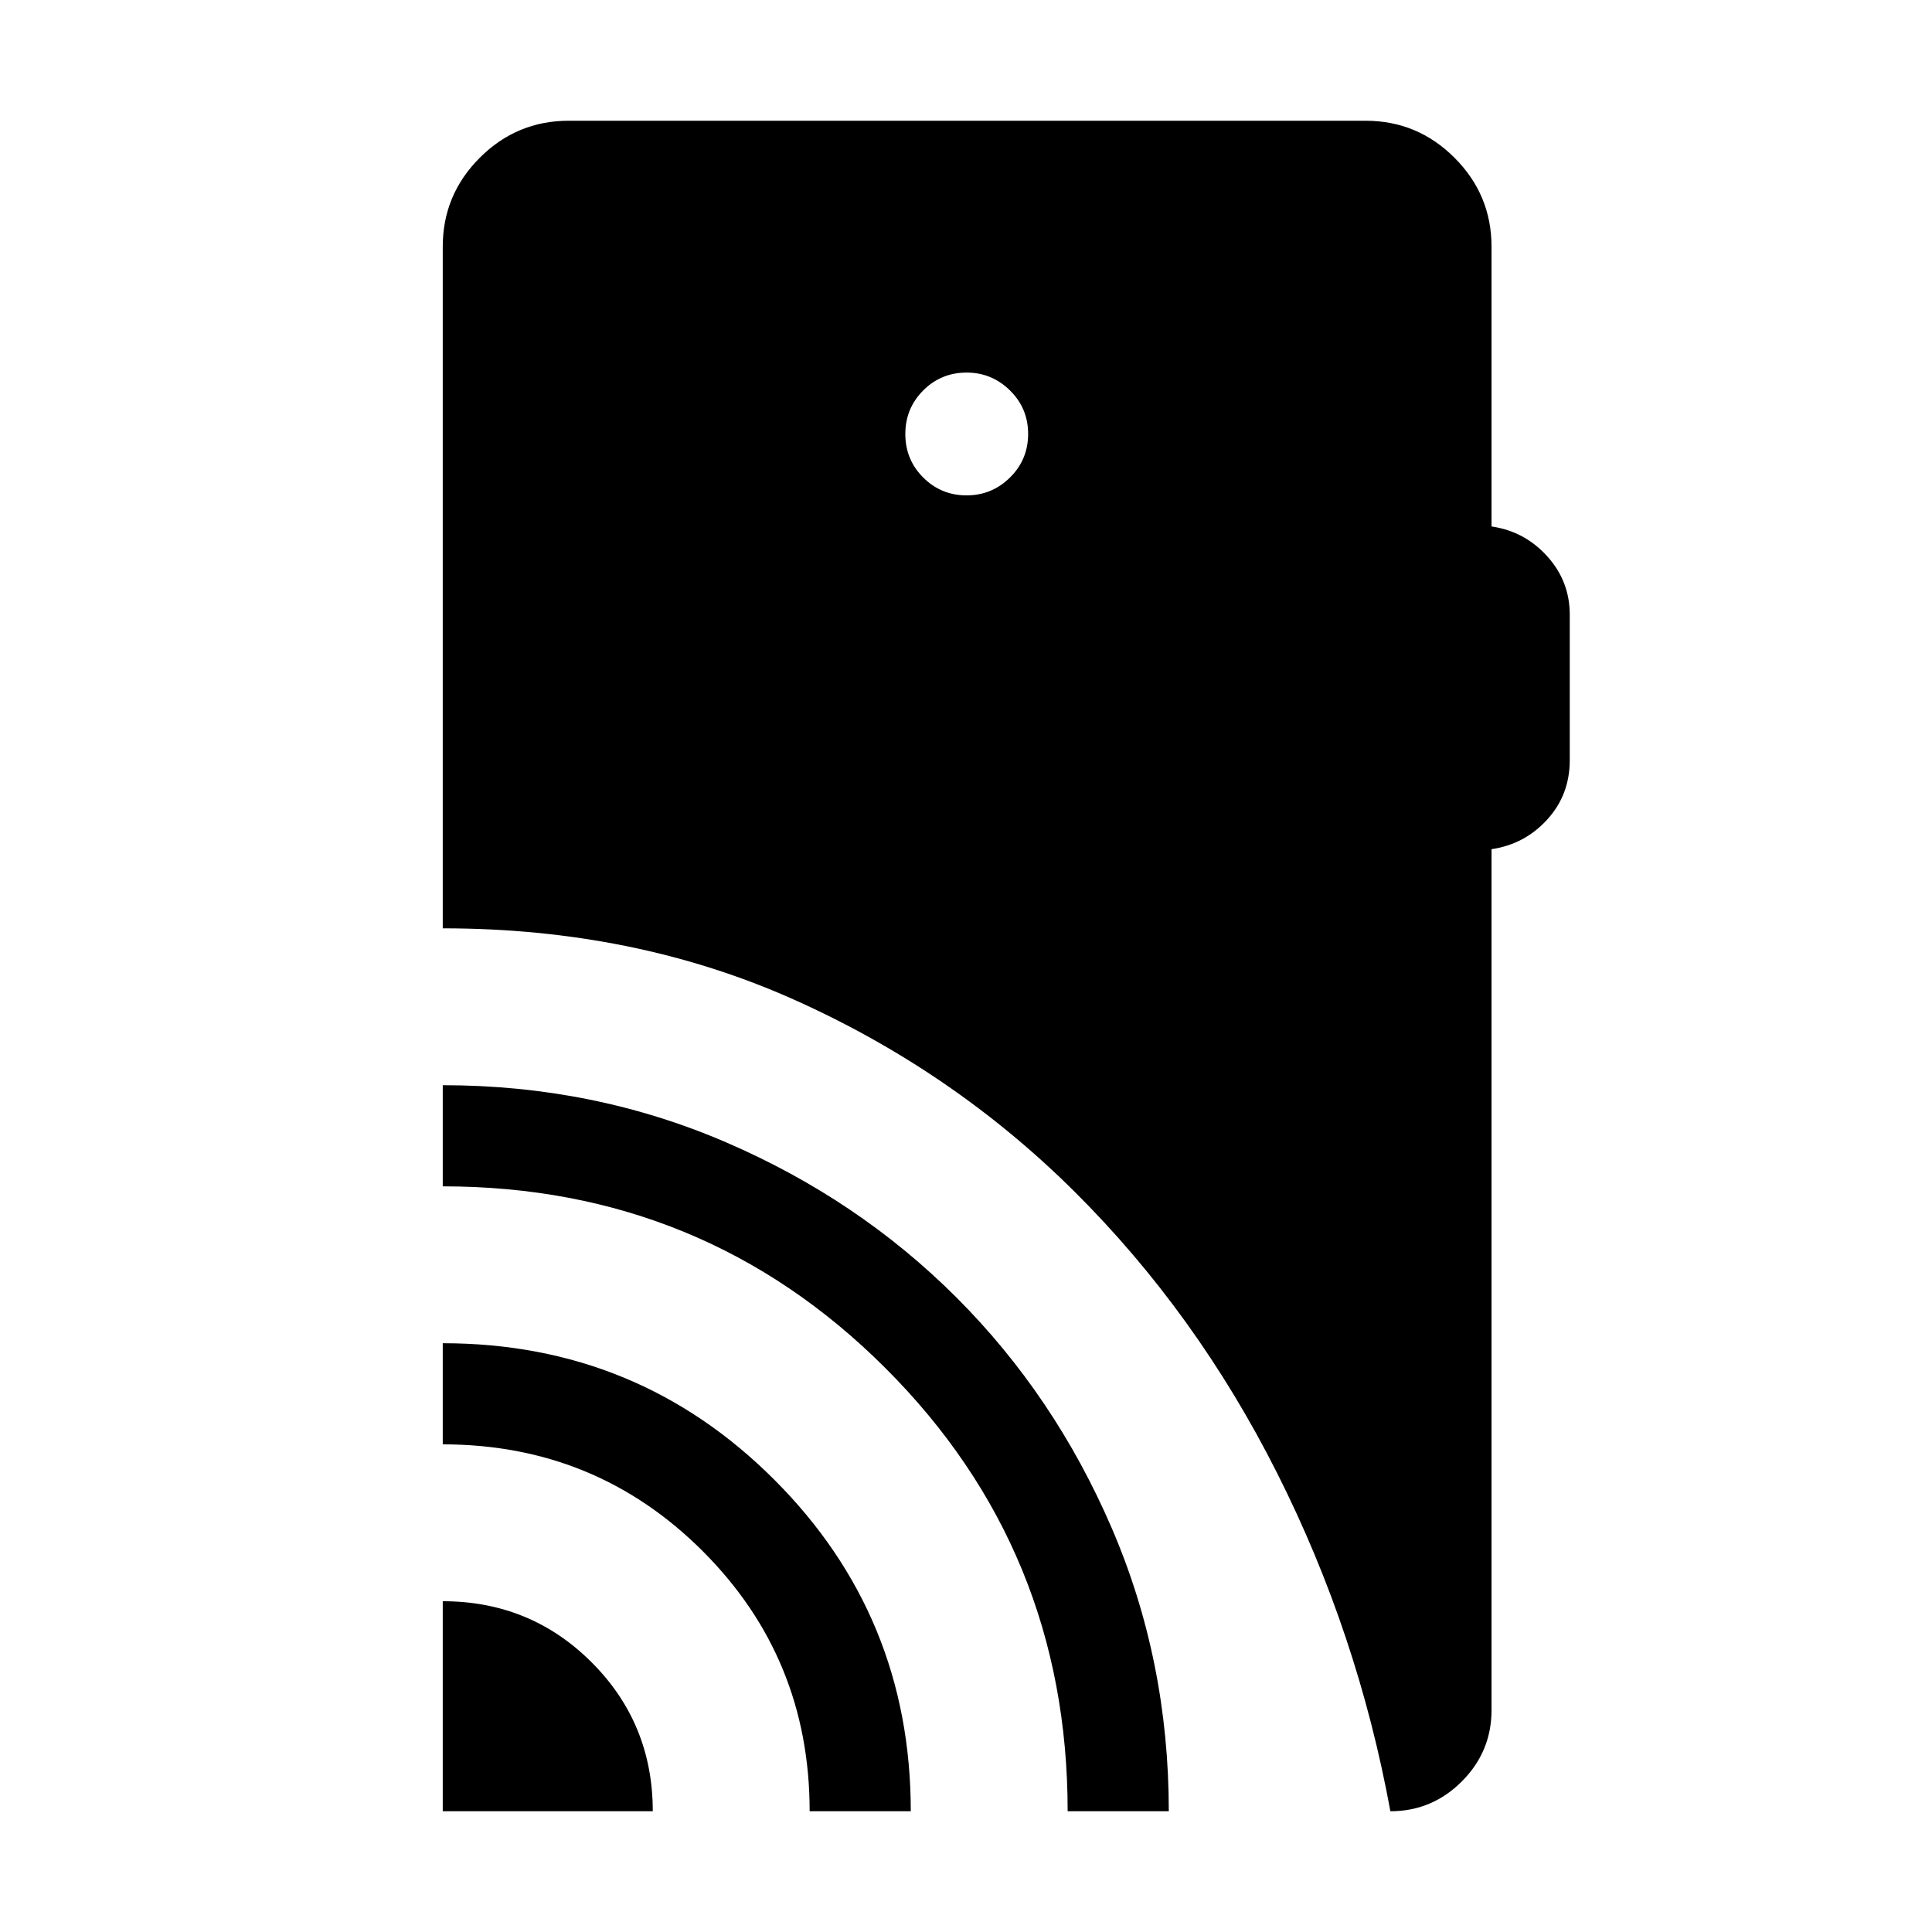 <svg xmlns="http://www.w3.org/2000/svg" height="40" viewBox="0 -960 960 960" width="40"><path d="M220-60v-104.36q43.62 0 73.99 30.37 30.37 30.37 30.37 73.99H220Zm182.31 0q0-76.1-53.1-129.21-53.11-53.1-129.21-53.1v-50.25q96.92 0 164.74 67.82Q452.56-156.92 452.56-60h-50.25Zm128.2 0q0-129.67-90.44-220.09-90.45-90.42-220.07-90.42v-50.26q74.89 0 140.67 28.34 65.78 28.34 114.6 77.16 48.82 48.82 77.16 114.6Q580.77-134.89 580.77-60h-50.26Zm-50.25-653.85q12.61 0 21.61-8.89 9-8.9 9-21.65 0-12.74-9.03-21.61t-21.51-8.87q-12.74 0-21.61 8.9t-8.87 21.64q0 12.74 8.9 21.61 8.89 8.87 21.51 8.87ZM690.87-60q-16.2-88.49-56.28-168.04T534.03-367.78q-60.49-60.19-139.64-95.57-79.16-35.37-174.39-35.37v-338.71q0-25.79 18.39-44.18T282.57-900h395.99q25.79 0 44.18 18.39t18.39 44.18v139.02q16.46 2.41 27.66 14.81Q780-671.21 780-654.57v72.34q0 17.18-11.21 29.47-11.2 12.3-27.66 14.71v427.79q0 20.69-14.79 35.47Q711.56-60 690.87-60Z"/></svg>